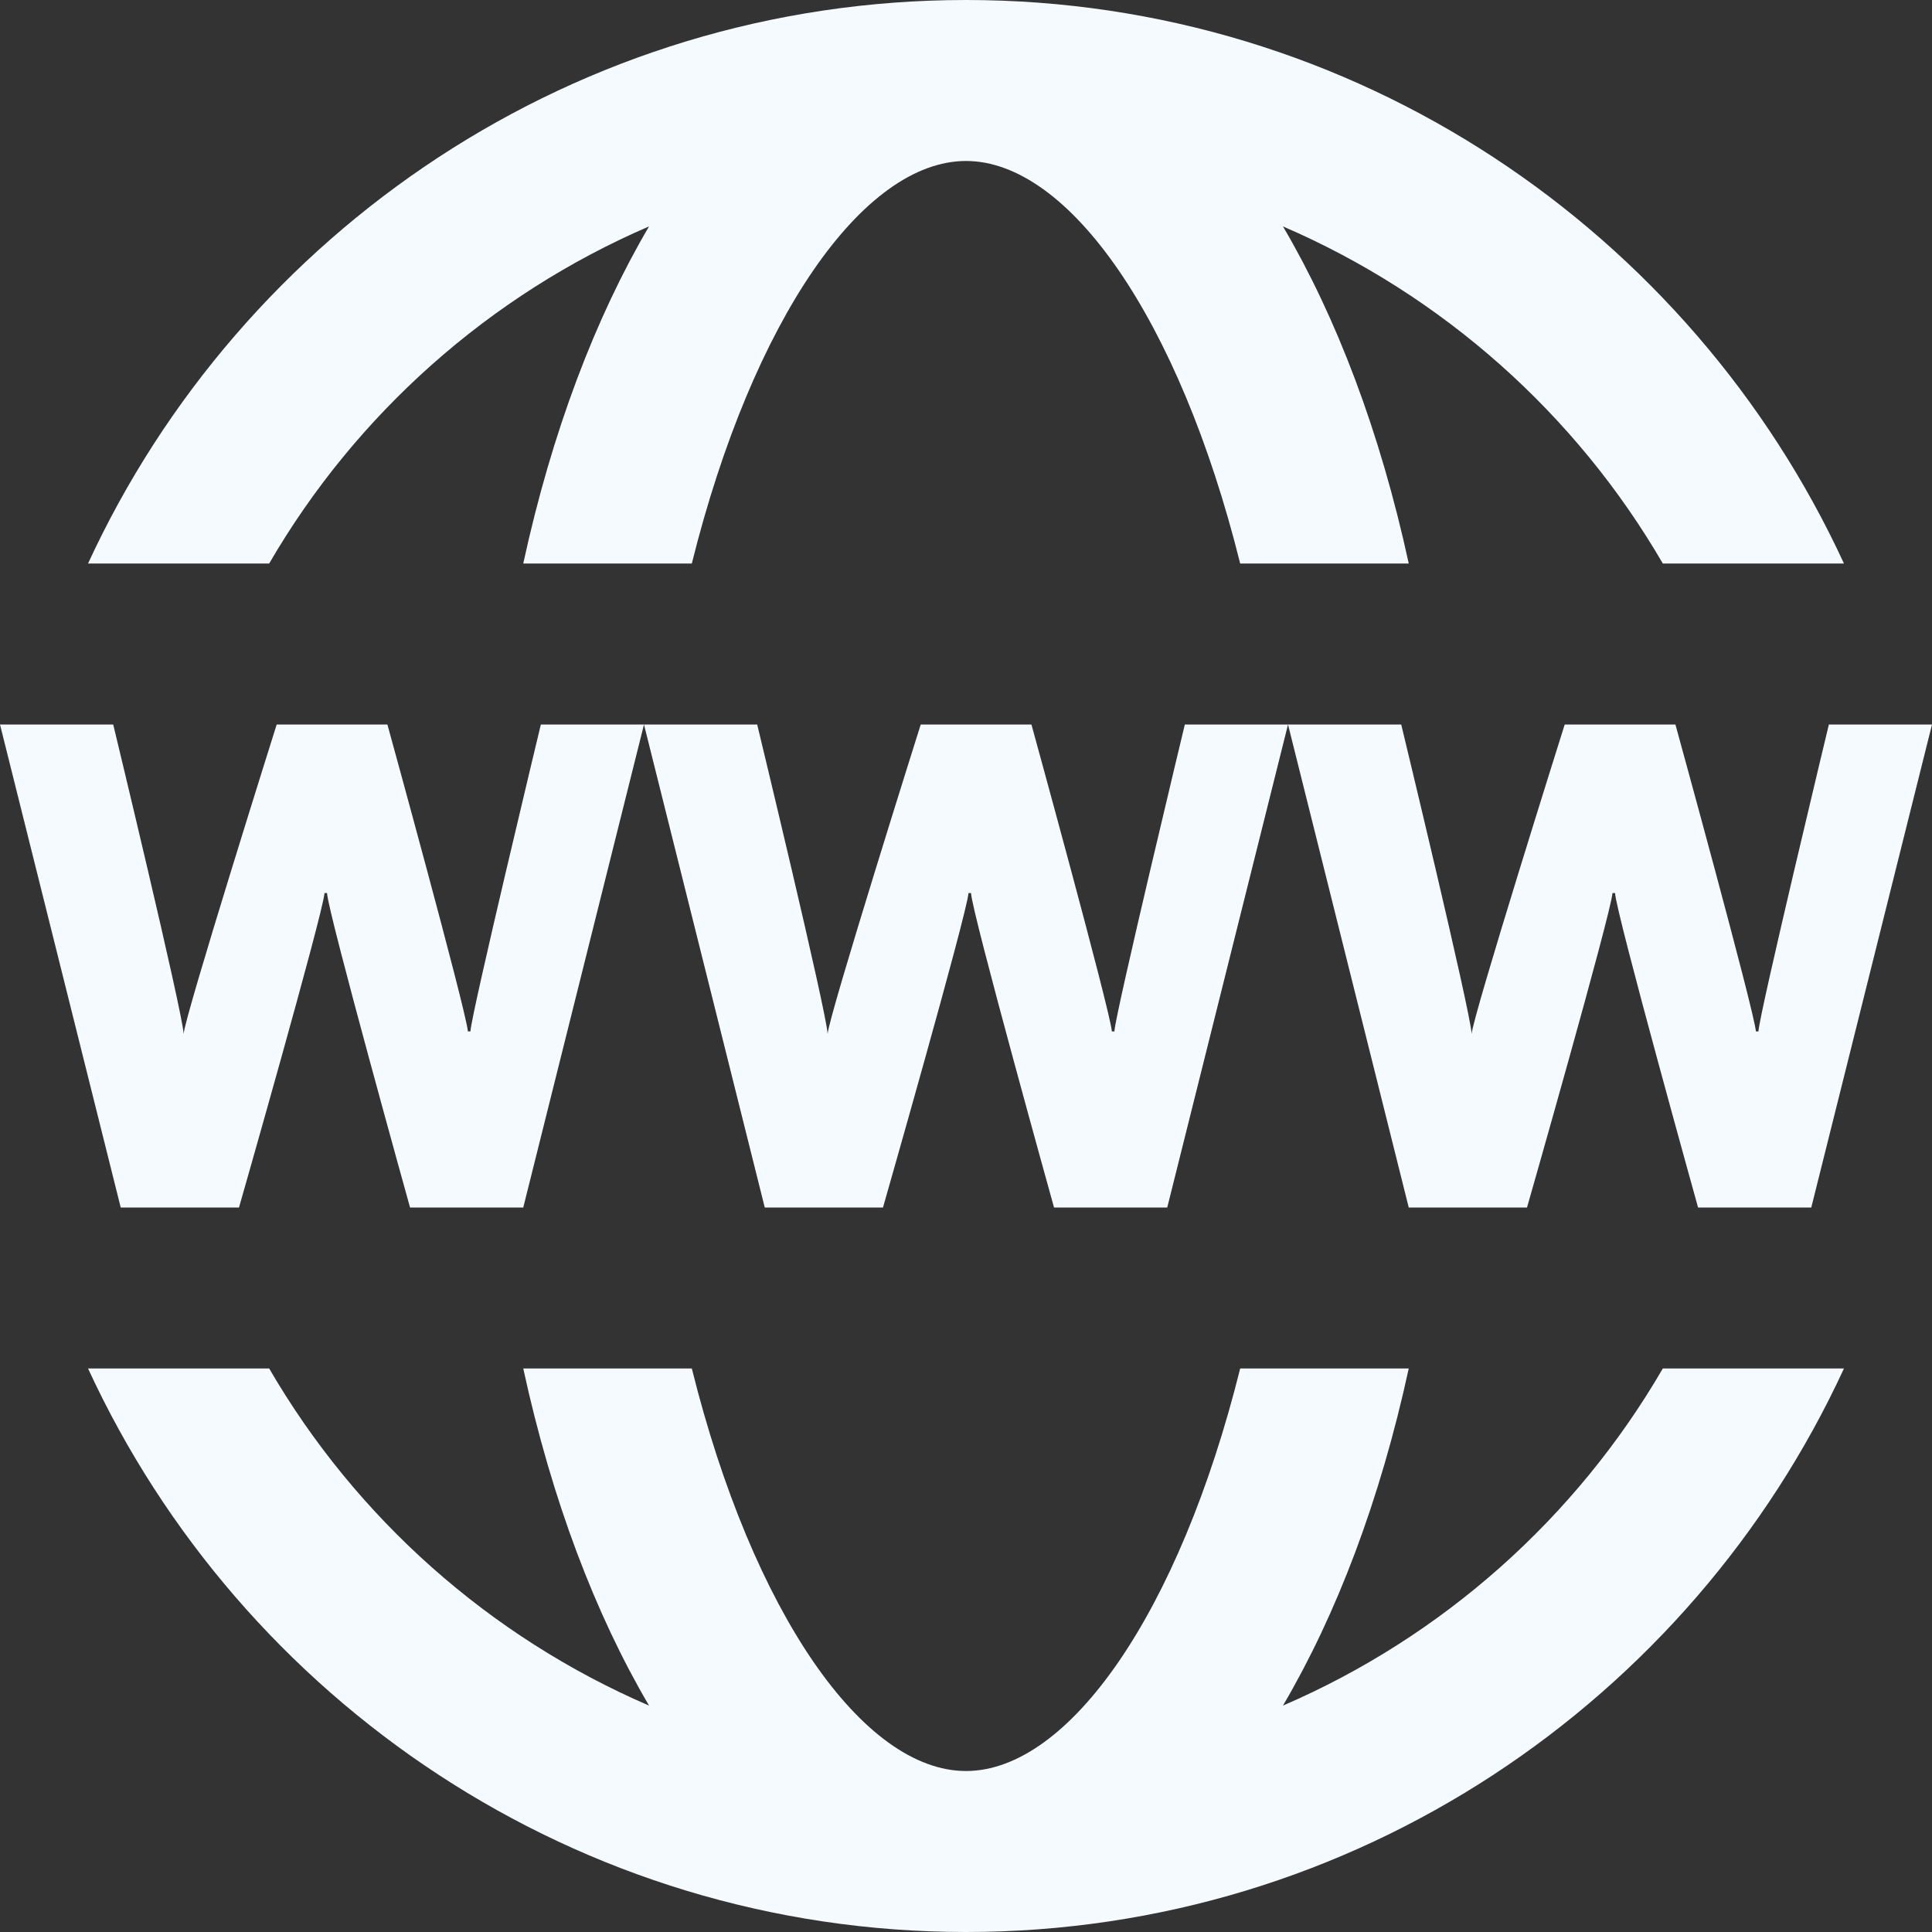 <svg xmlns="http://www.w3.org/2000/svg" width="37" height="37" viewBox="0 0 37 37" fill="none">
  <rect x="0" y="0" width="37" height="37" fill="#333333" stroke="none"/>
  <path d="M18.5 0C11.051 0 4.619 4.432 1.686 10.792H5.155C6.817 7.931 9.37 5.655 12.43 4.336C11.406 6.076 10.569 8.268 10.021 10.792H13.249C14.417 6.106 16.531 3.083 18.5 3.083C20.469 3.083 22.583 6.106 23.751 10.792H26.979C26.431 8.268 25.594 6.076 24.57 4.336C27.63 5.655 30.183 7.931 31.845 10.792H35.314C32.381 4.432 25.949 0 18.5 0ZM0 13.875L2.312 23.125H4.577C4.577 23.125 6.179 17.524 6.215 17.103H6.263C6.281 17.482 7.853 23.125 7.853 23.125H10.021L12.333 13.875H10.358C10.358 13.875 9.027 19.409 9.009 19.753H8.961C8.919 19.319 7.419 13.875 7.419 13.875H5.299C5.299 13.875 3.535 19.47 3.517 19.801C3.493 19.361 2.168 13.875 2.168 13.875H0ZM12.333 13.875L14.646 23.125H16.91C16.91 23.125 18.512 17.524 18.548 17.103H18.596C18.614 17.482 20.186 23.125 20.186 23.125H22.354L24.667 13.875H22.691C22.691 13.875 21.36 19.409 21.342 19.753H21.294C21.252 19.319 19.753 13.875 19.753 13.875H17.633C17.633 13.875 15.868 19.47 15.85 19.801C15.826 19.361 14.501 13.875 14.501 13.875H12.333ZM24.667 13.875L26.979 23.125H29.244C29.244 23.125 30.845 17.524 30.881 17.103H30.93C30.948 17.482 32.52 23.125 32.52 23.125H34.688L37 13.875H35.025C35.025 13.875 33.694 19.409 33.676 19.753H33.628C33.585 19.319 32.086 13.875 32.086 13.875H29.966C29.966 13.875 28.202 19.47 28.184 19.801C28.16 19.361 26.835 13.875 26.835 13.875H24.667ZM1.686 26.208C4.619 32.568 11.051 37 18.5 37C25.949 37 32.381 32.568 35.314 26.208H31.845C30.183 29.069 27.63 31.345 24.57 32.664C25.594 30.924 26.431 28.732 26.979 26.208H23.751C22.583 30.894 20.469 33.917 18.5 33.917C16.531 33.917 14.417 30.894 13.249 26.208H10.021C10.569 28.732 11.406 30.924 12.43 32.664C9.37 31.345 6.817 29.069 5.155 26.208H1.686Z" fill="#F5FAFF"/>
</svg>